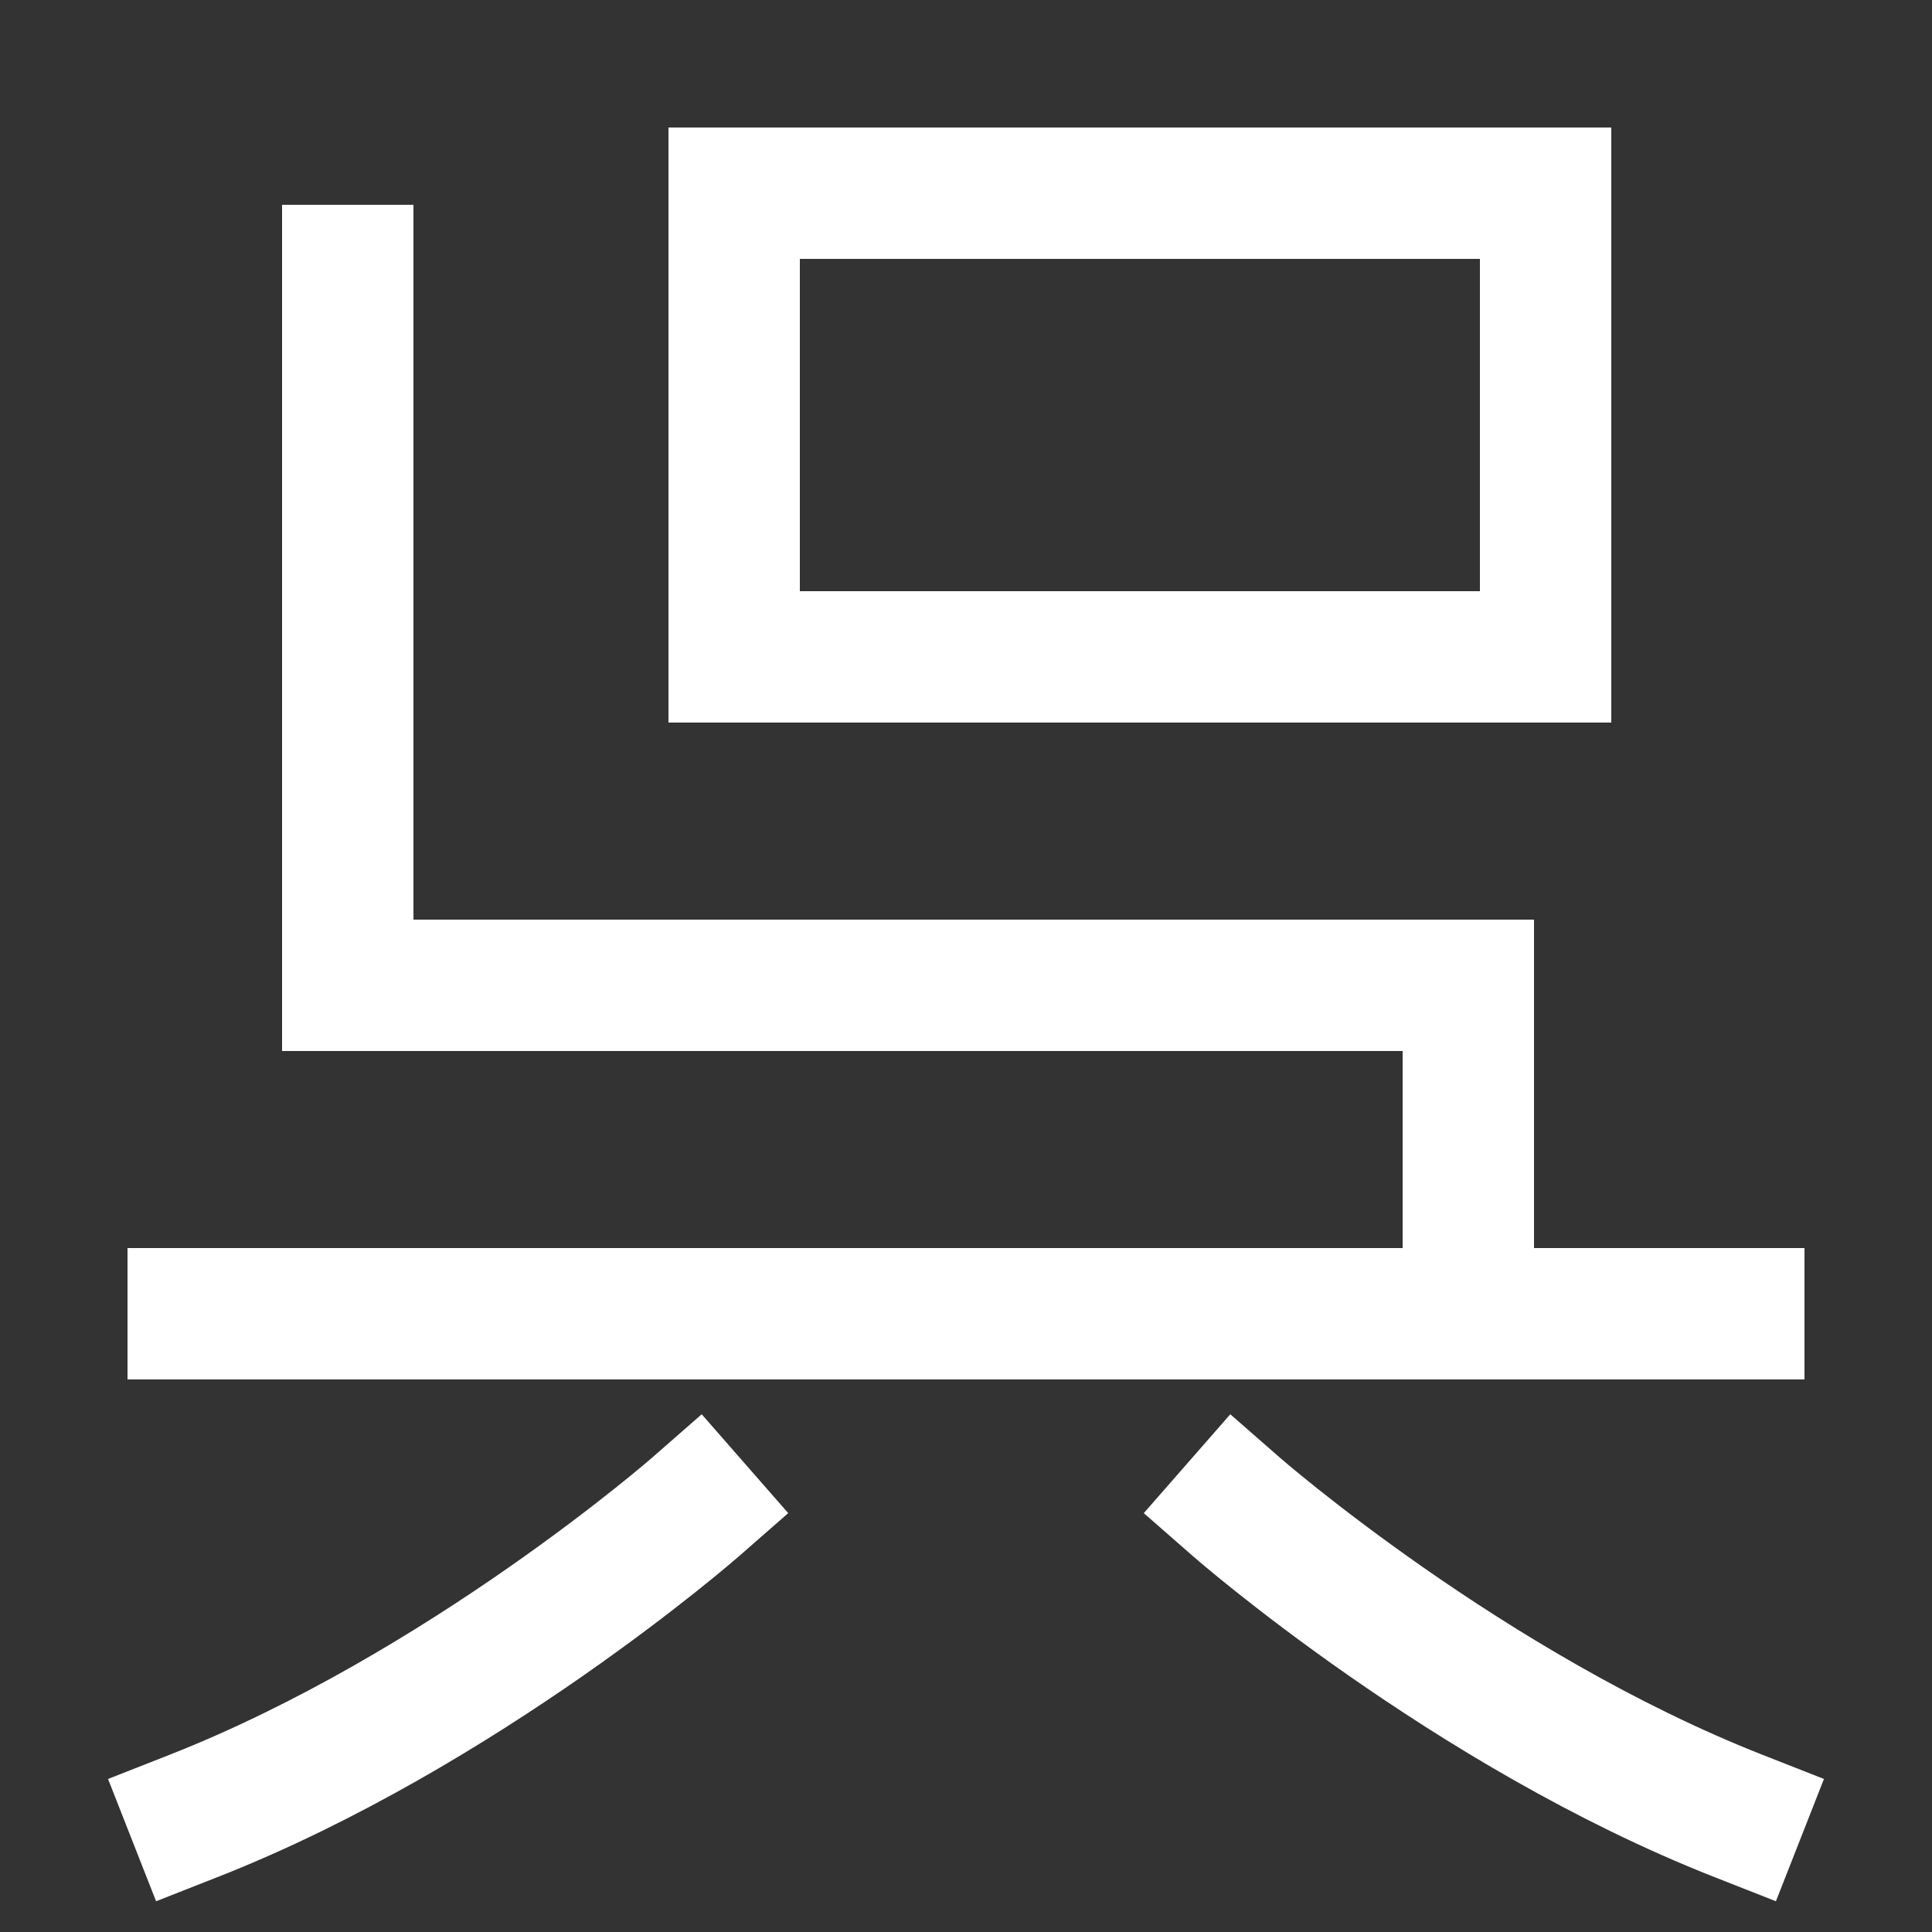 <svg xmlns="http://www.w3.org/2000/svg" xmlns:xlink="http://www.w3.org/1999/xlink" viewBox="0 0 1000 1000"><rect x="0" y="0" width="1000" height="1000" fill="#333333" stroke="none"/><defs><style>.a,.b{fill:none;}.b{stroke:#fff;stroke-linecap:square;stroke-miterlimit:2;stroke-width:68px;}.c{clip-path:url(#a);}</style><clipPath id="a"><rect class="a" x="0.5" y="-56.5" width="900" height="736"/></clipPath></defs><title>catapult</title><line class="b" x1="900" y1="680" x2="100" y2="680"/><rect class="b" x="380" y="100" width="420" height="240"/><path class="b" d="M900,940C760,885,640,780,640,780"/><path class="b" d="M100,940c140-55,260-160,260-160"/><g class="c"><polyline class="b" points="180 140 180 510 760 510 760 680"/></g></svg>